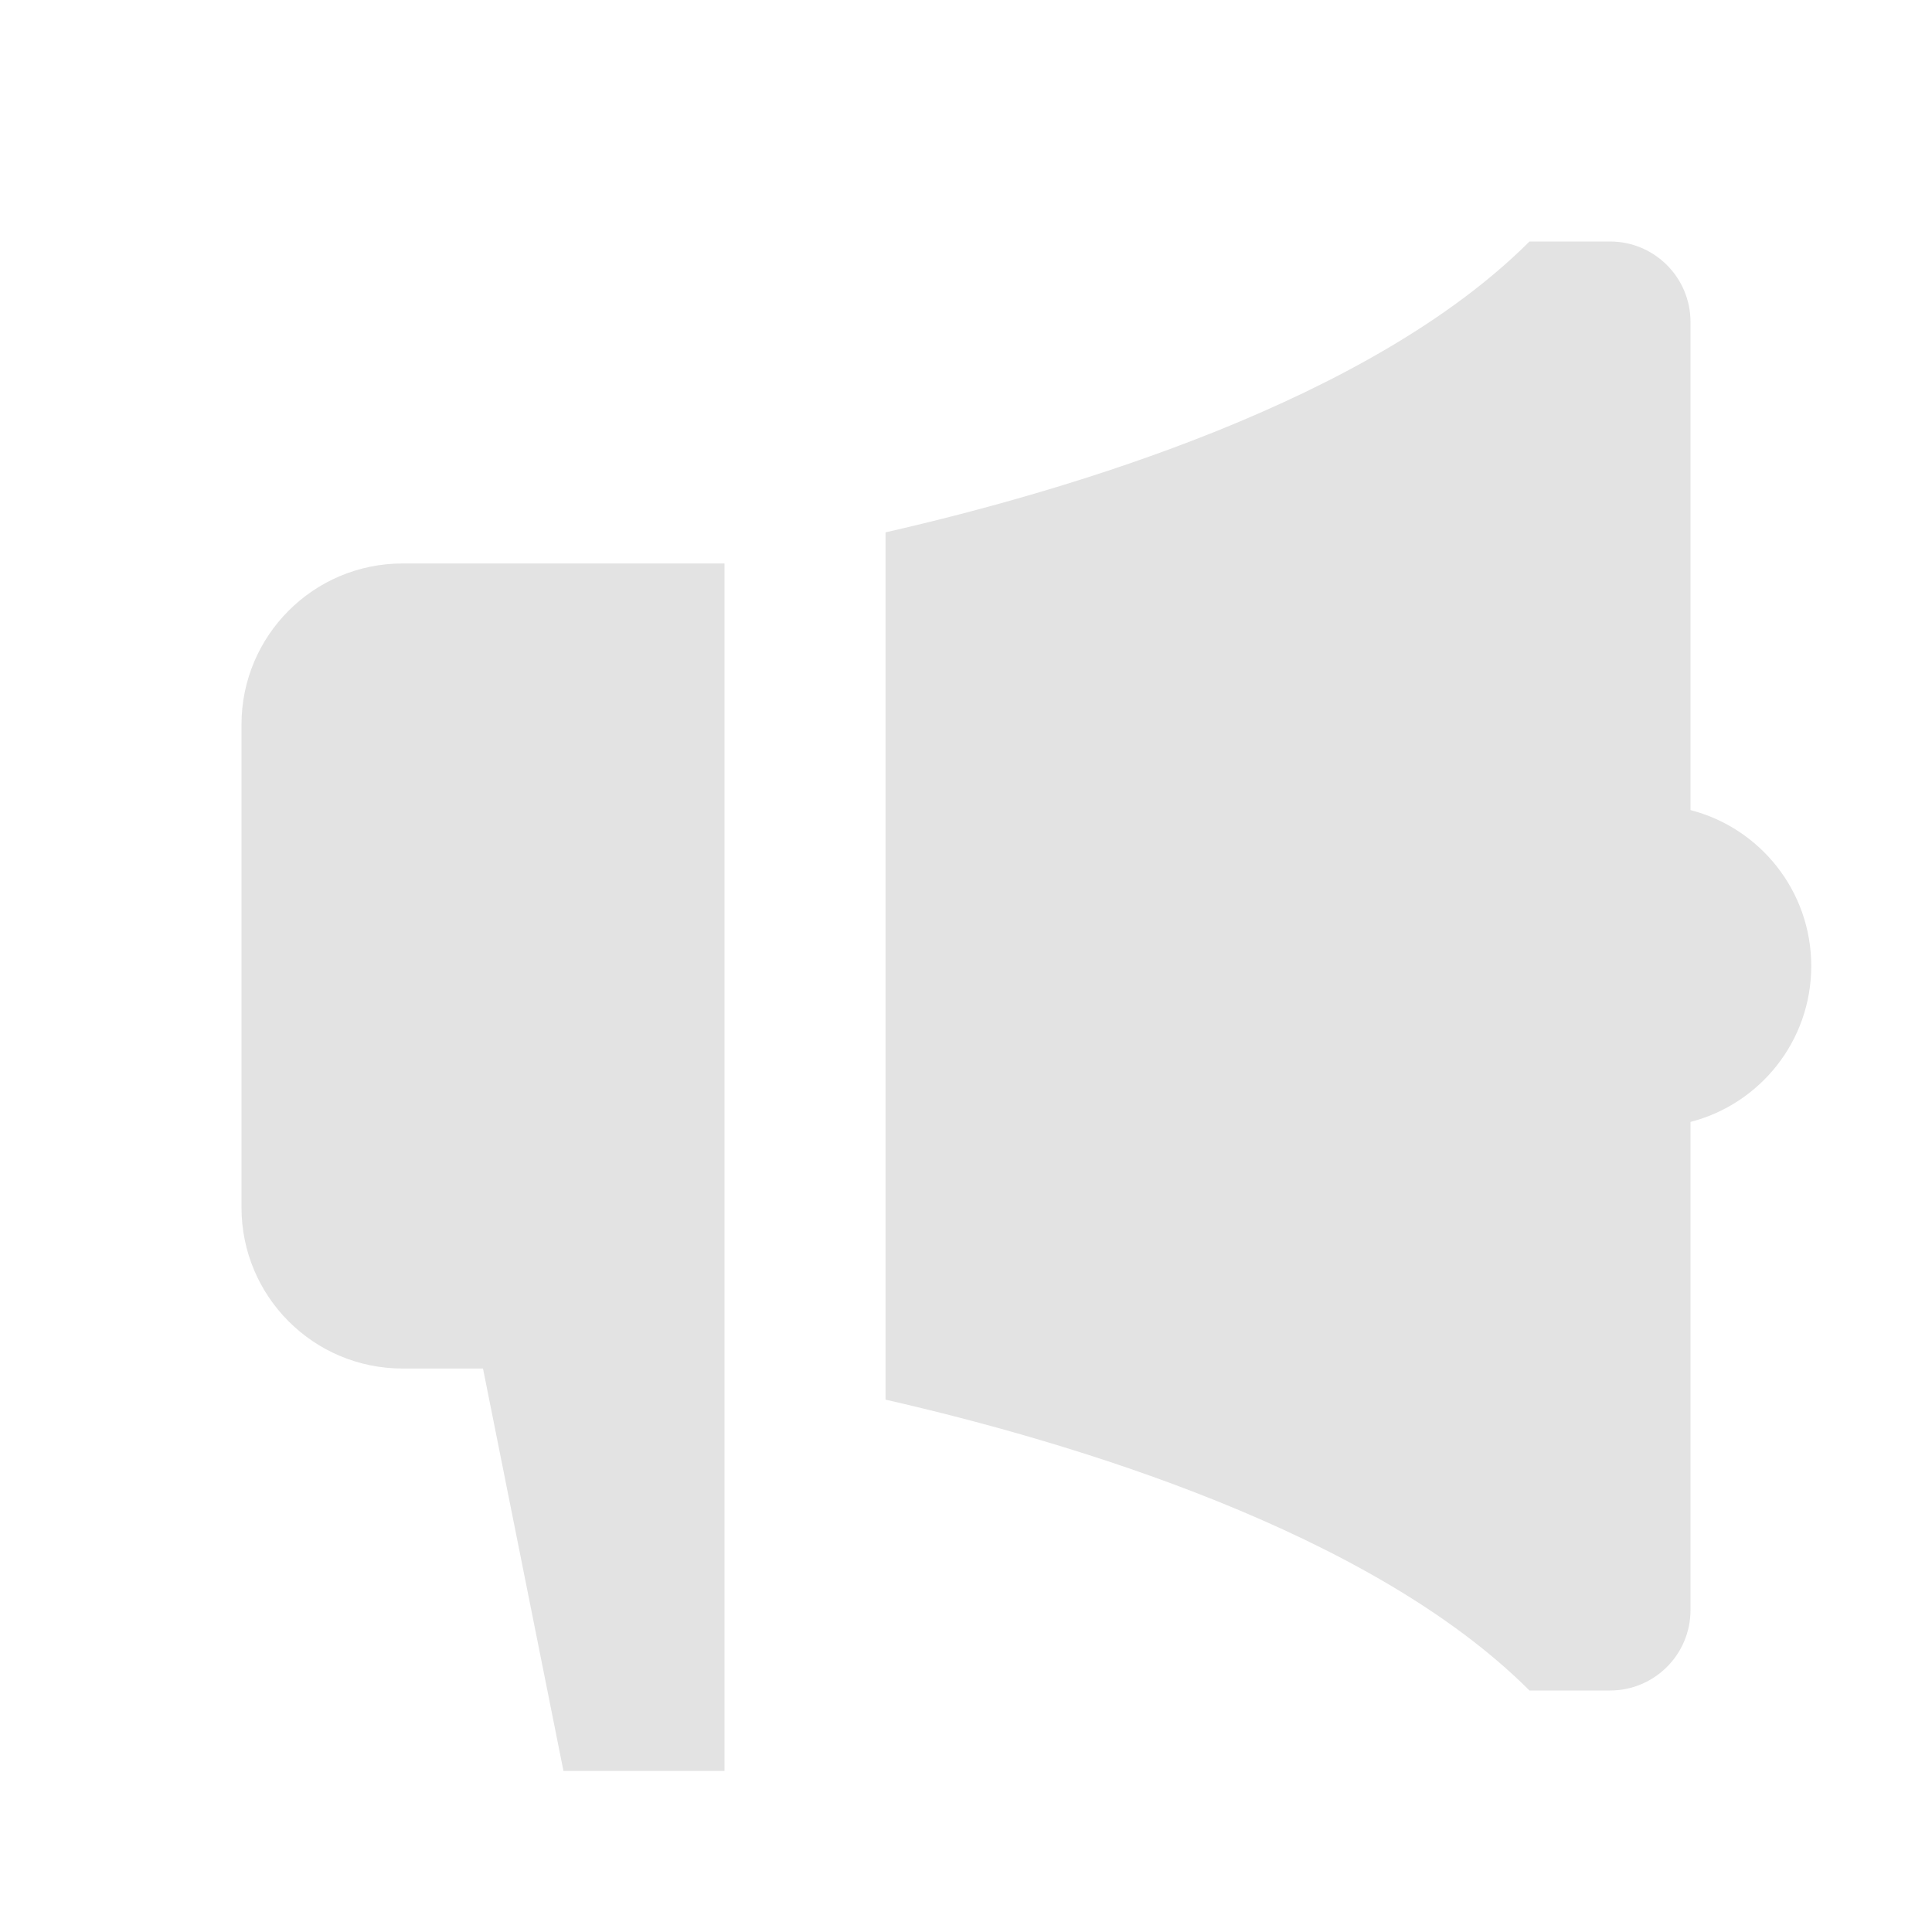 <svg width="20" height="20" viewBox="0 0 20 20" fill="none" xmlns="http://www.w3.org/2000/svg">
<path d="M17.5 8.386V3.333C17.5 2.873 17.127 2.5 16.667 2.5H15.833C14.184 4.149 11.086 5.073 9.167 5.511V14.489C11.086 14.927 14.184 15.851 15.833 17.5H16.667C17.127 17.5 17.5 17.127 17.5 16.667V11.614C18.219 11.429 18.75 10.777 18.75 10C18.75 9.223 18.219 8.571 17.5 8.386ZM4.167 5.833C3.246 5.833 2.5 6.58 2.5 7.5V12.5C2.5 13.421 3.246 14.167 4.167 14.167H5L5.833 18.333H7.5V5.833H4.167Z" fill="#E3E3E3"/>
</svg>
